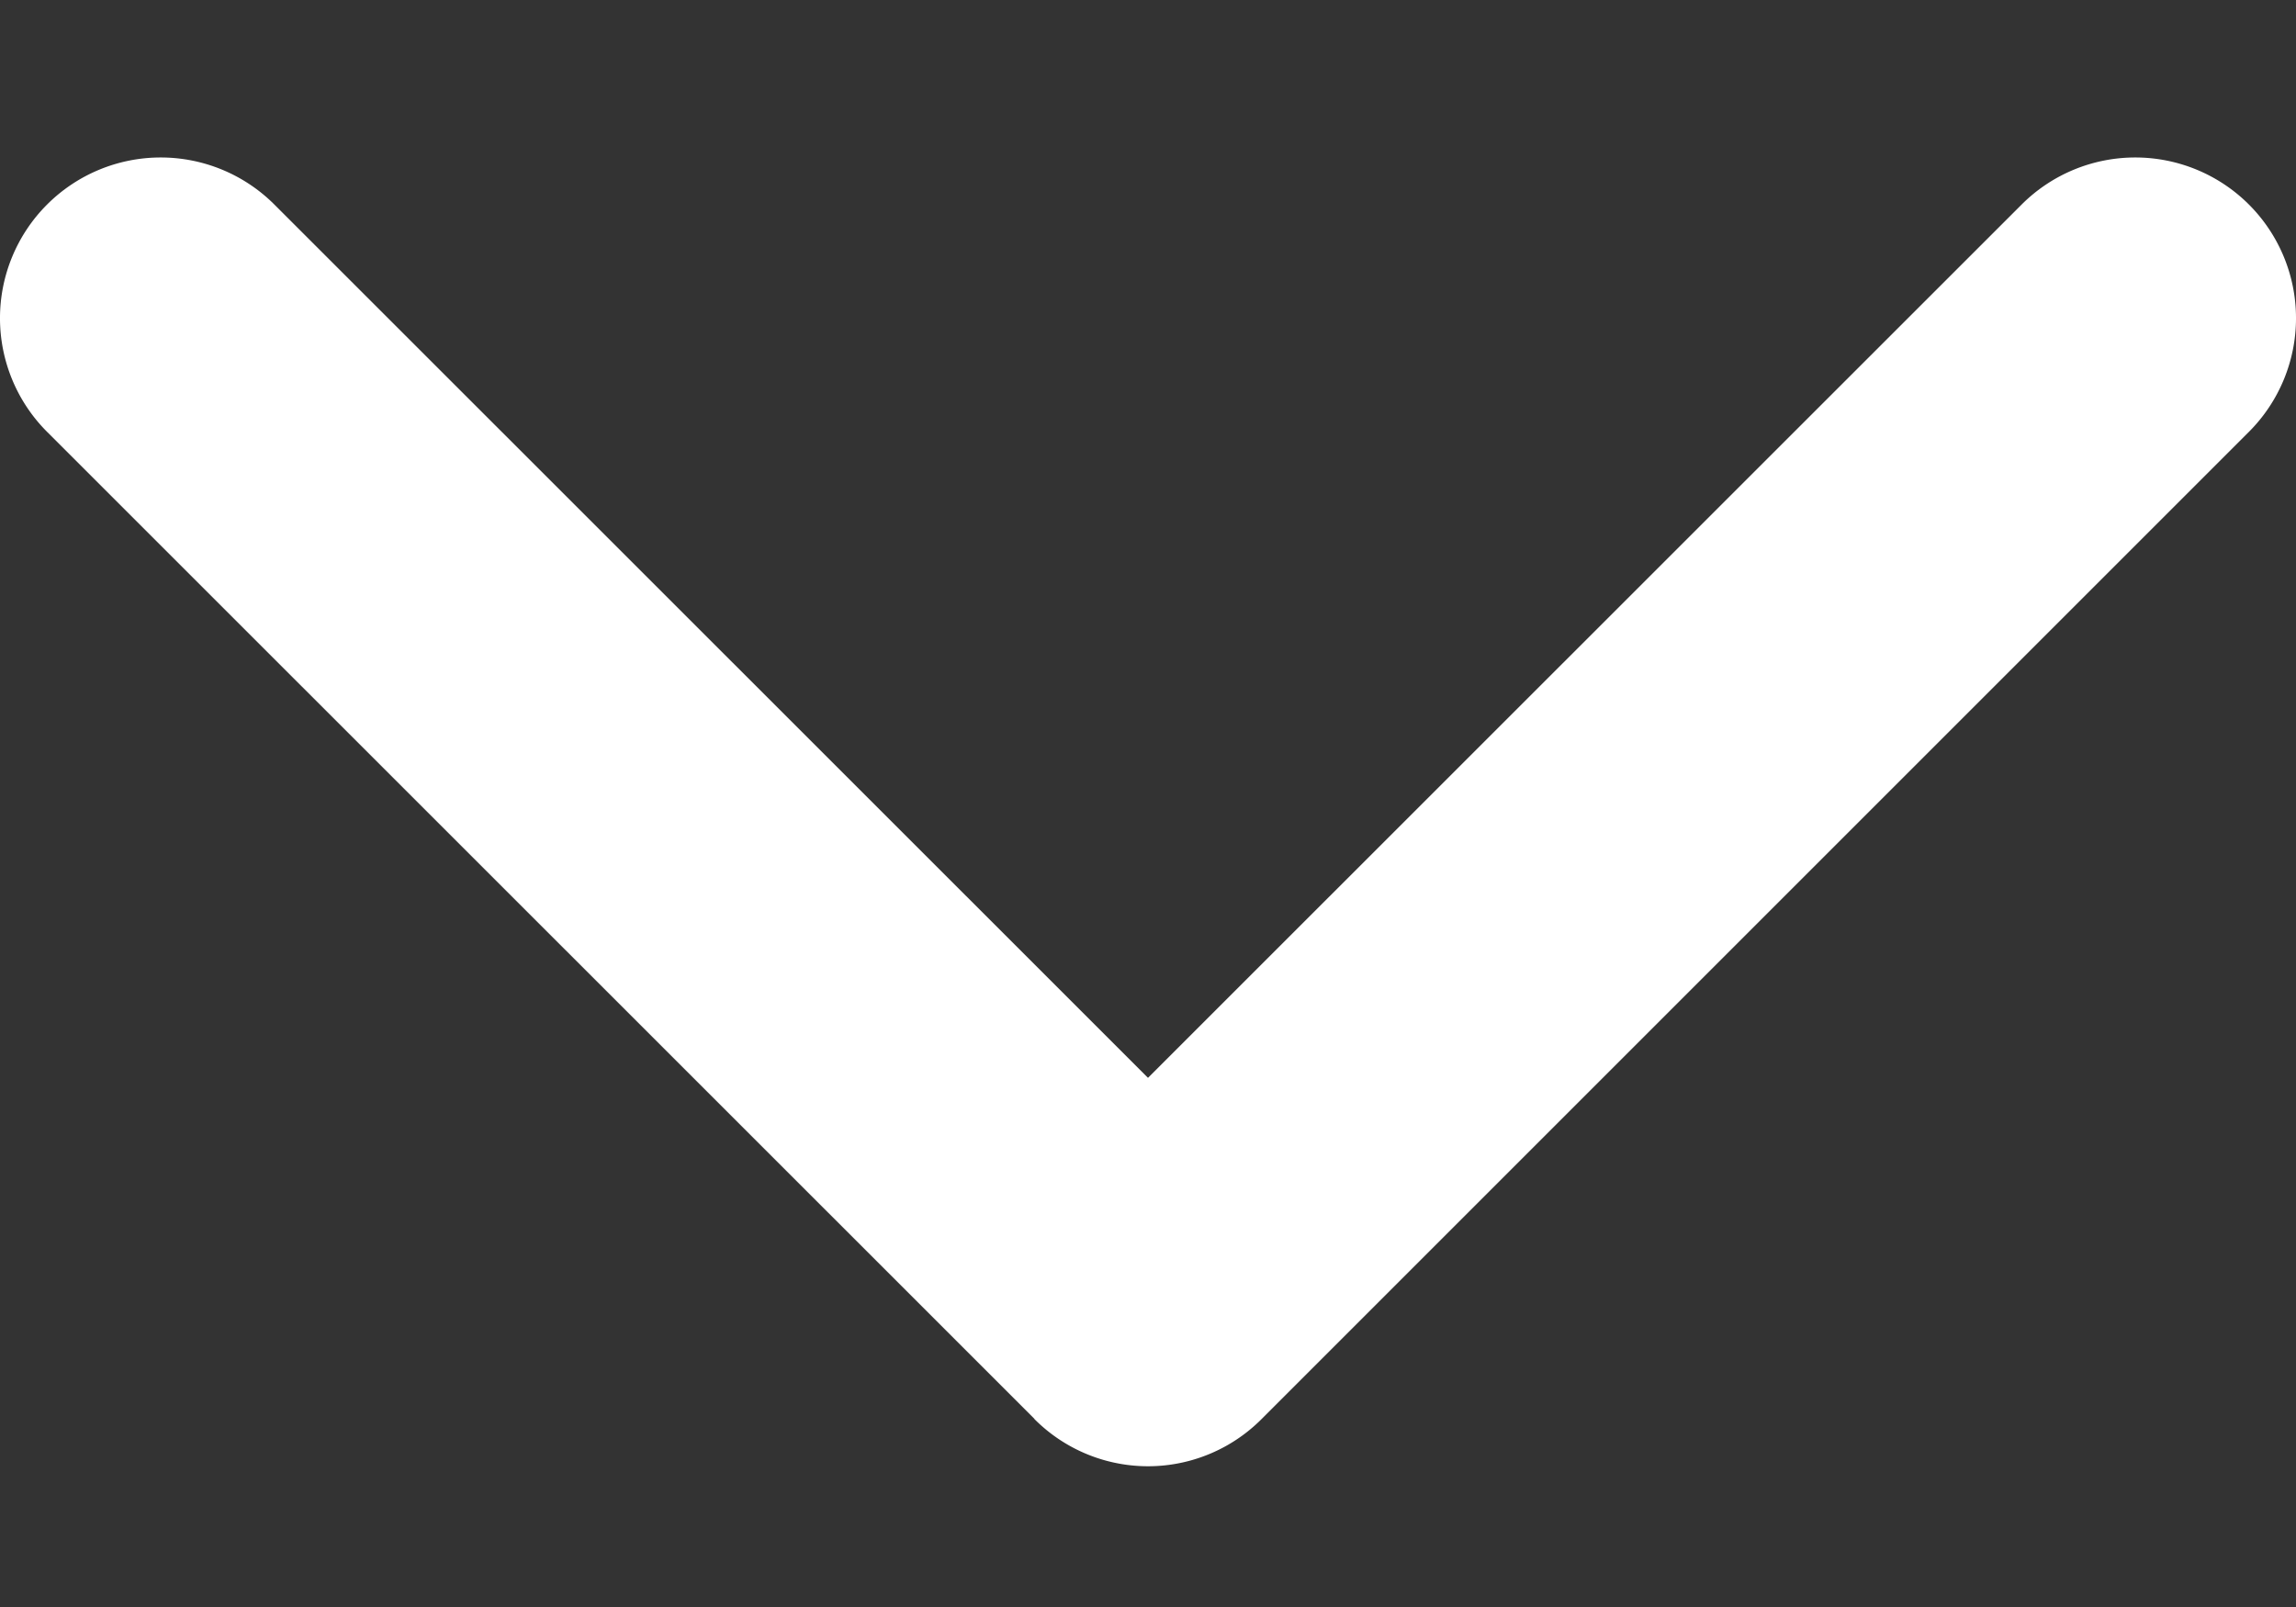 <svg width="10" height="7" fill="none" xmlns="http://www.w3.org/2000/svg"><rect width="100%" height="100%" fill="#333333" stroke="none"/><path d="M4.505 6.18l-4.3-4.299a.7.7 0 11.99-.99L5 4.695 8.805.891a.7.7 0 01.99.99l-4.3 4.3a.698.698 0 01-.99 0z" fill="#fff"/></svg>